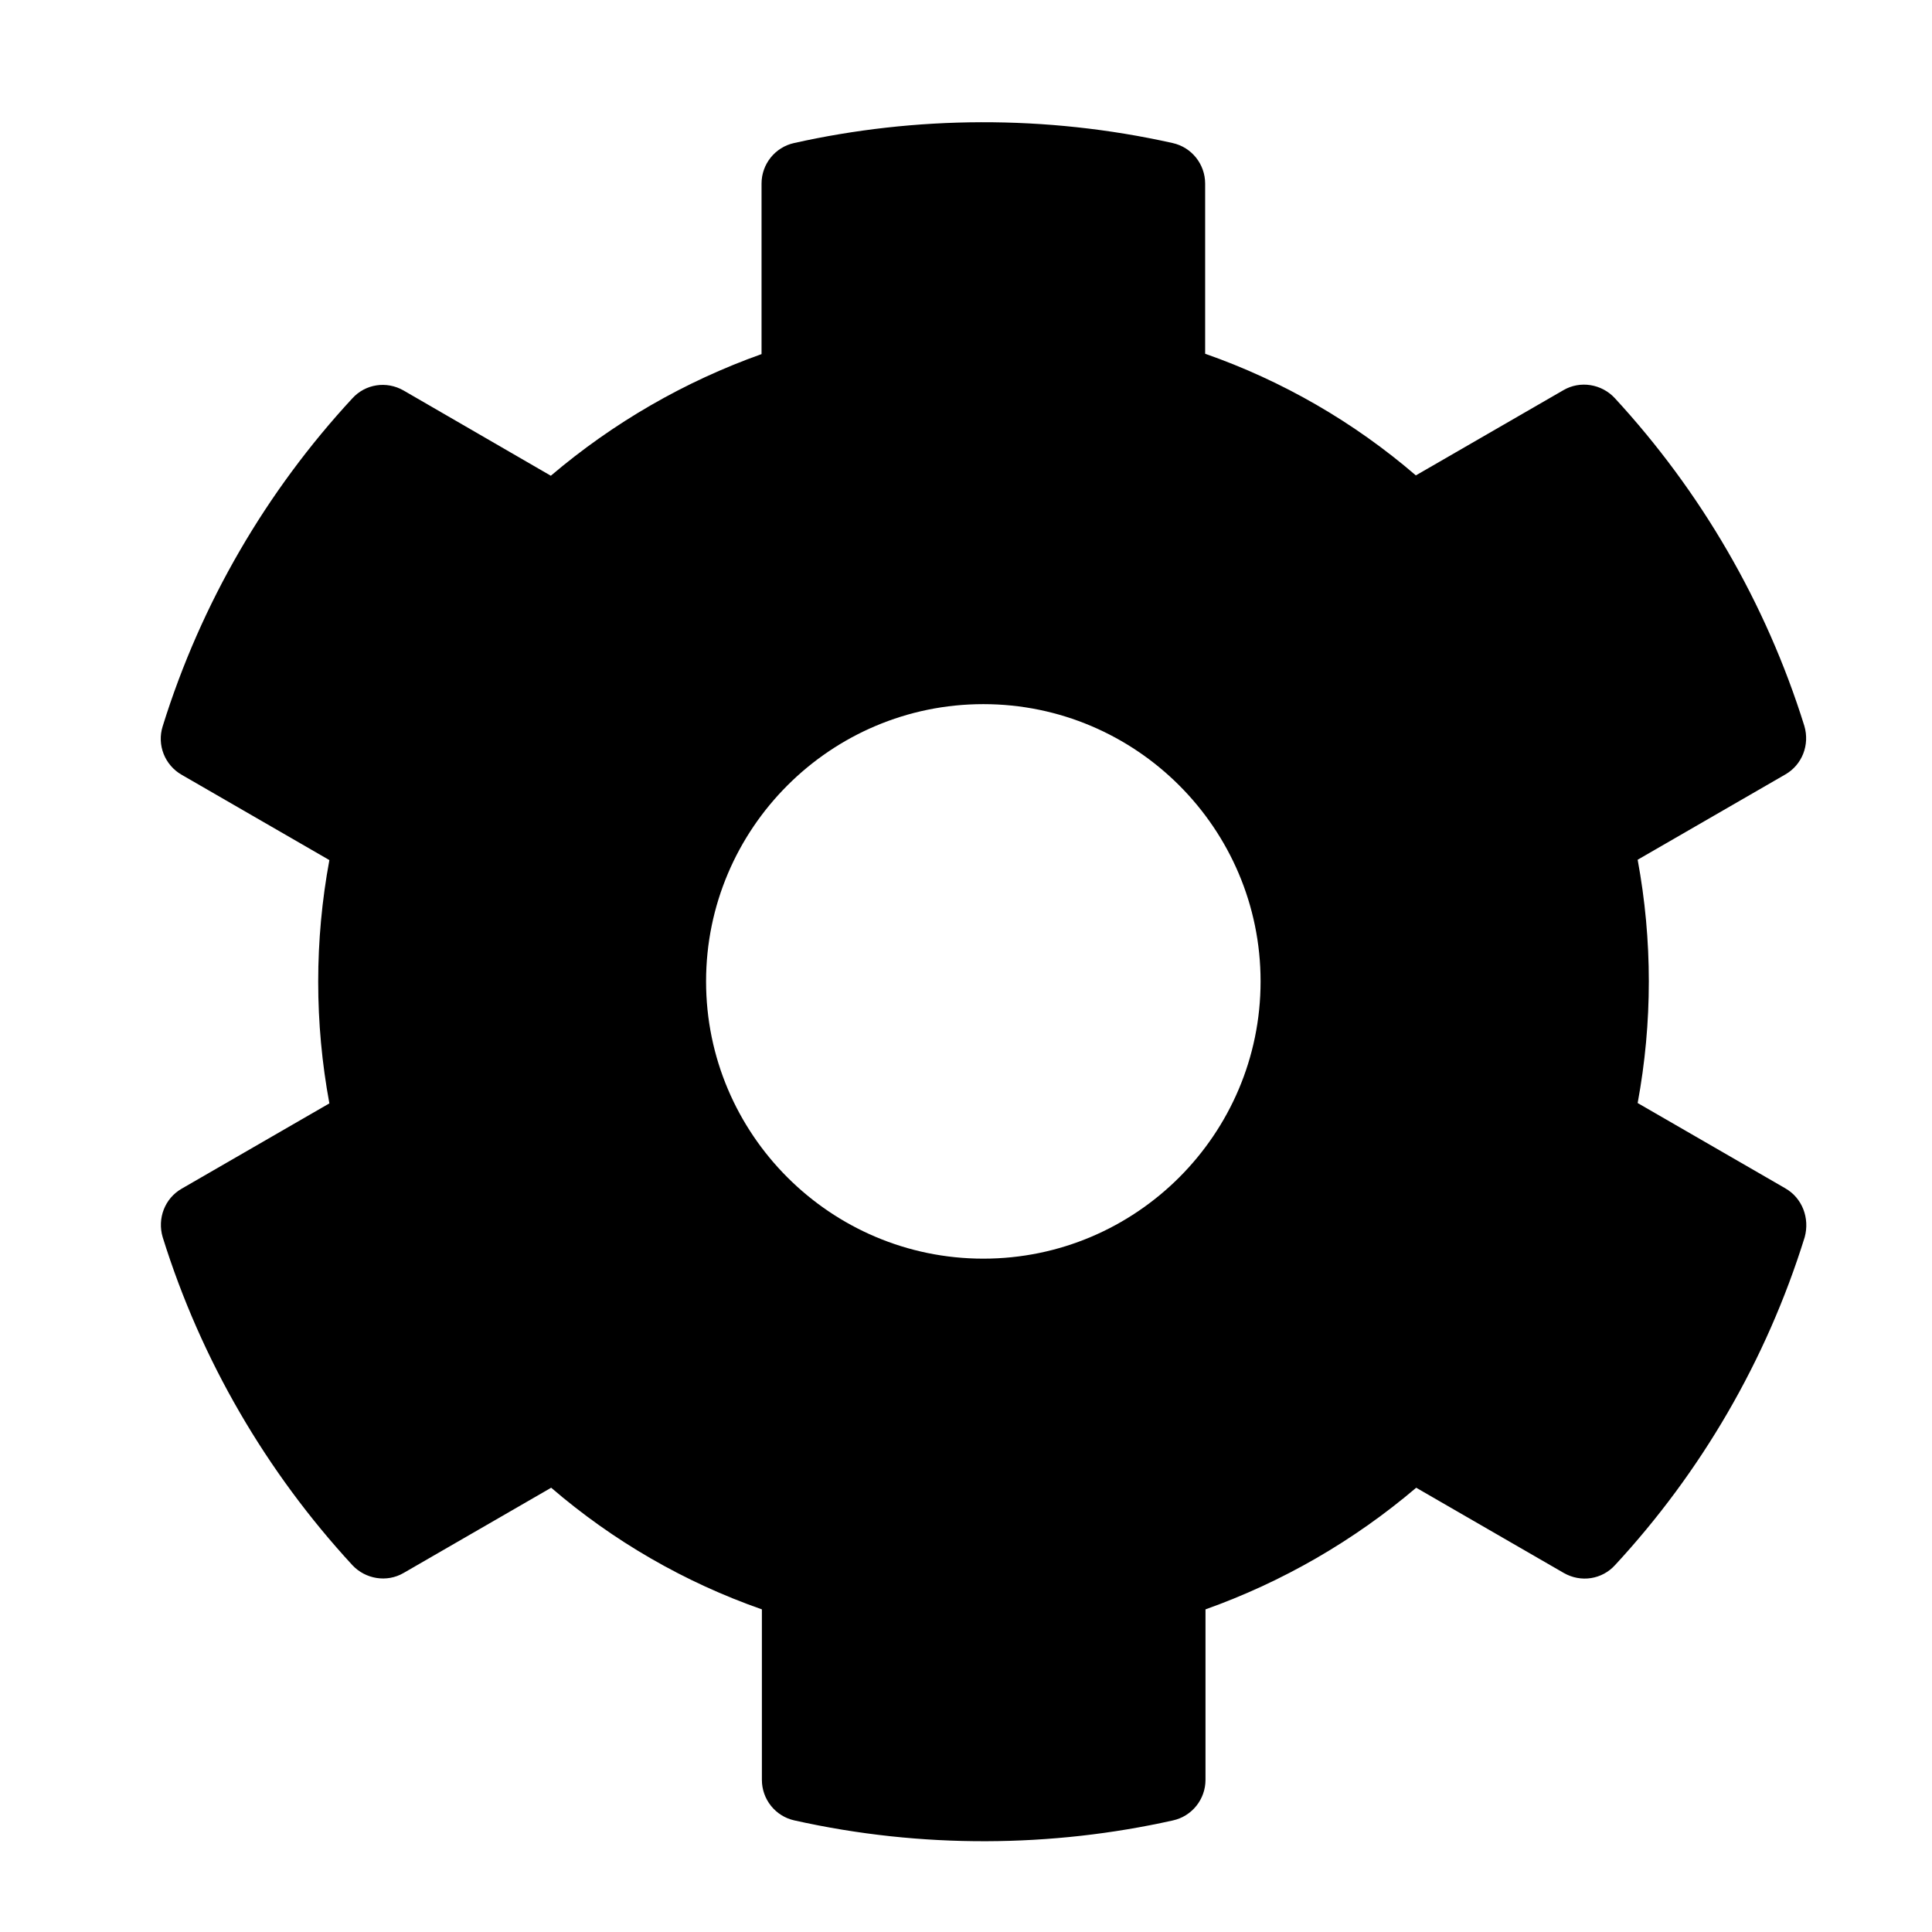 <svg version="1.1" viewBox="0 0 128 128" xmlns="http://www.w3.org/2000/svg"><style type="text/css">.Line{fill:#000000;}</style><path class="Line" d="m118.28 78.728-9.781-5.649c0.987-5.327 0.987-10.792 0-16.119l9.781-5.649c1.125-0.643 1.63-1.975 1.263-3.215-2.549-8.174-6.888-15.568-12.56-21.721-0.873-0.941-2.296-1.171-3.398-0.528l-9.781 5.649c-4.11-3.536-8.84-6.268-13.96-8.059v-11.274c0-1.286-0.895-2.411-2.158-2.687-8.427-1.883-17.06-1.791-25.074 0-1.263 0.276-2.158 1.401-2.158 2.687v11.297c-5.097 1.814-9.827 4.546-13.96 8.059l-9.758-5.649c-1.125-0.643-2.526-0.436-3.398 0.528-5.671 6.131-10.011 13.524-12.56 21.721-0.39 1.24 0.138 2.572 1.263 3.215l9.781 5.649c-0.987 5.327-0.987 10.792 0 16.119l-9.781 5.649c-1.125 0.643-1.63 1.975-1.263 3.215 2.549 8.174 6.888 15.568 12.56 21.721 0.873 0.941 2.296 1.171 3.398 0.528l9.781-5.649c4.11 3.536 8.84 6.268 13.96 8.059v11.297c0 1.286 0.895 2.411 2.158 2.686 8.427 1.883 17.06 1.791 25.074 0 1.263-0.276 2.158-1.401 2.158-2.686v-11.297c5.097-1.814 9.827-4.546 13.96-8.059l9.781 5.649c1.125 0.643 2.526 0.436 3.398-0.528 5.671-6.131 10.011-13.524 12.56-21.721 0.344-1.263-0.161-2.595-1.286-3.237zm-53.132 4.661c-10.126 0-18.369-8.243-18.369-18.369 0-10.126 8.243-18.369 18.369-18.369s18.369 8.243 18.369 18.369c0 10.126-8.243 18.369-18.369 18.369z" style="stroke-width:.23"/></svg>
